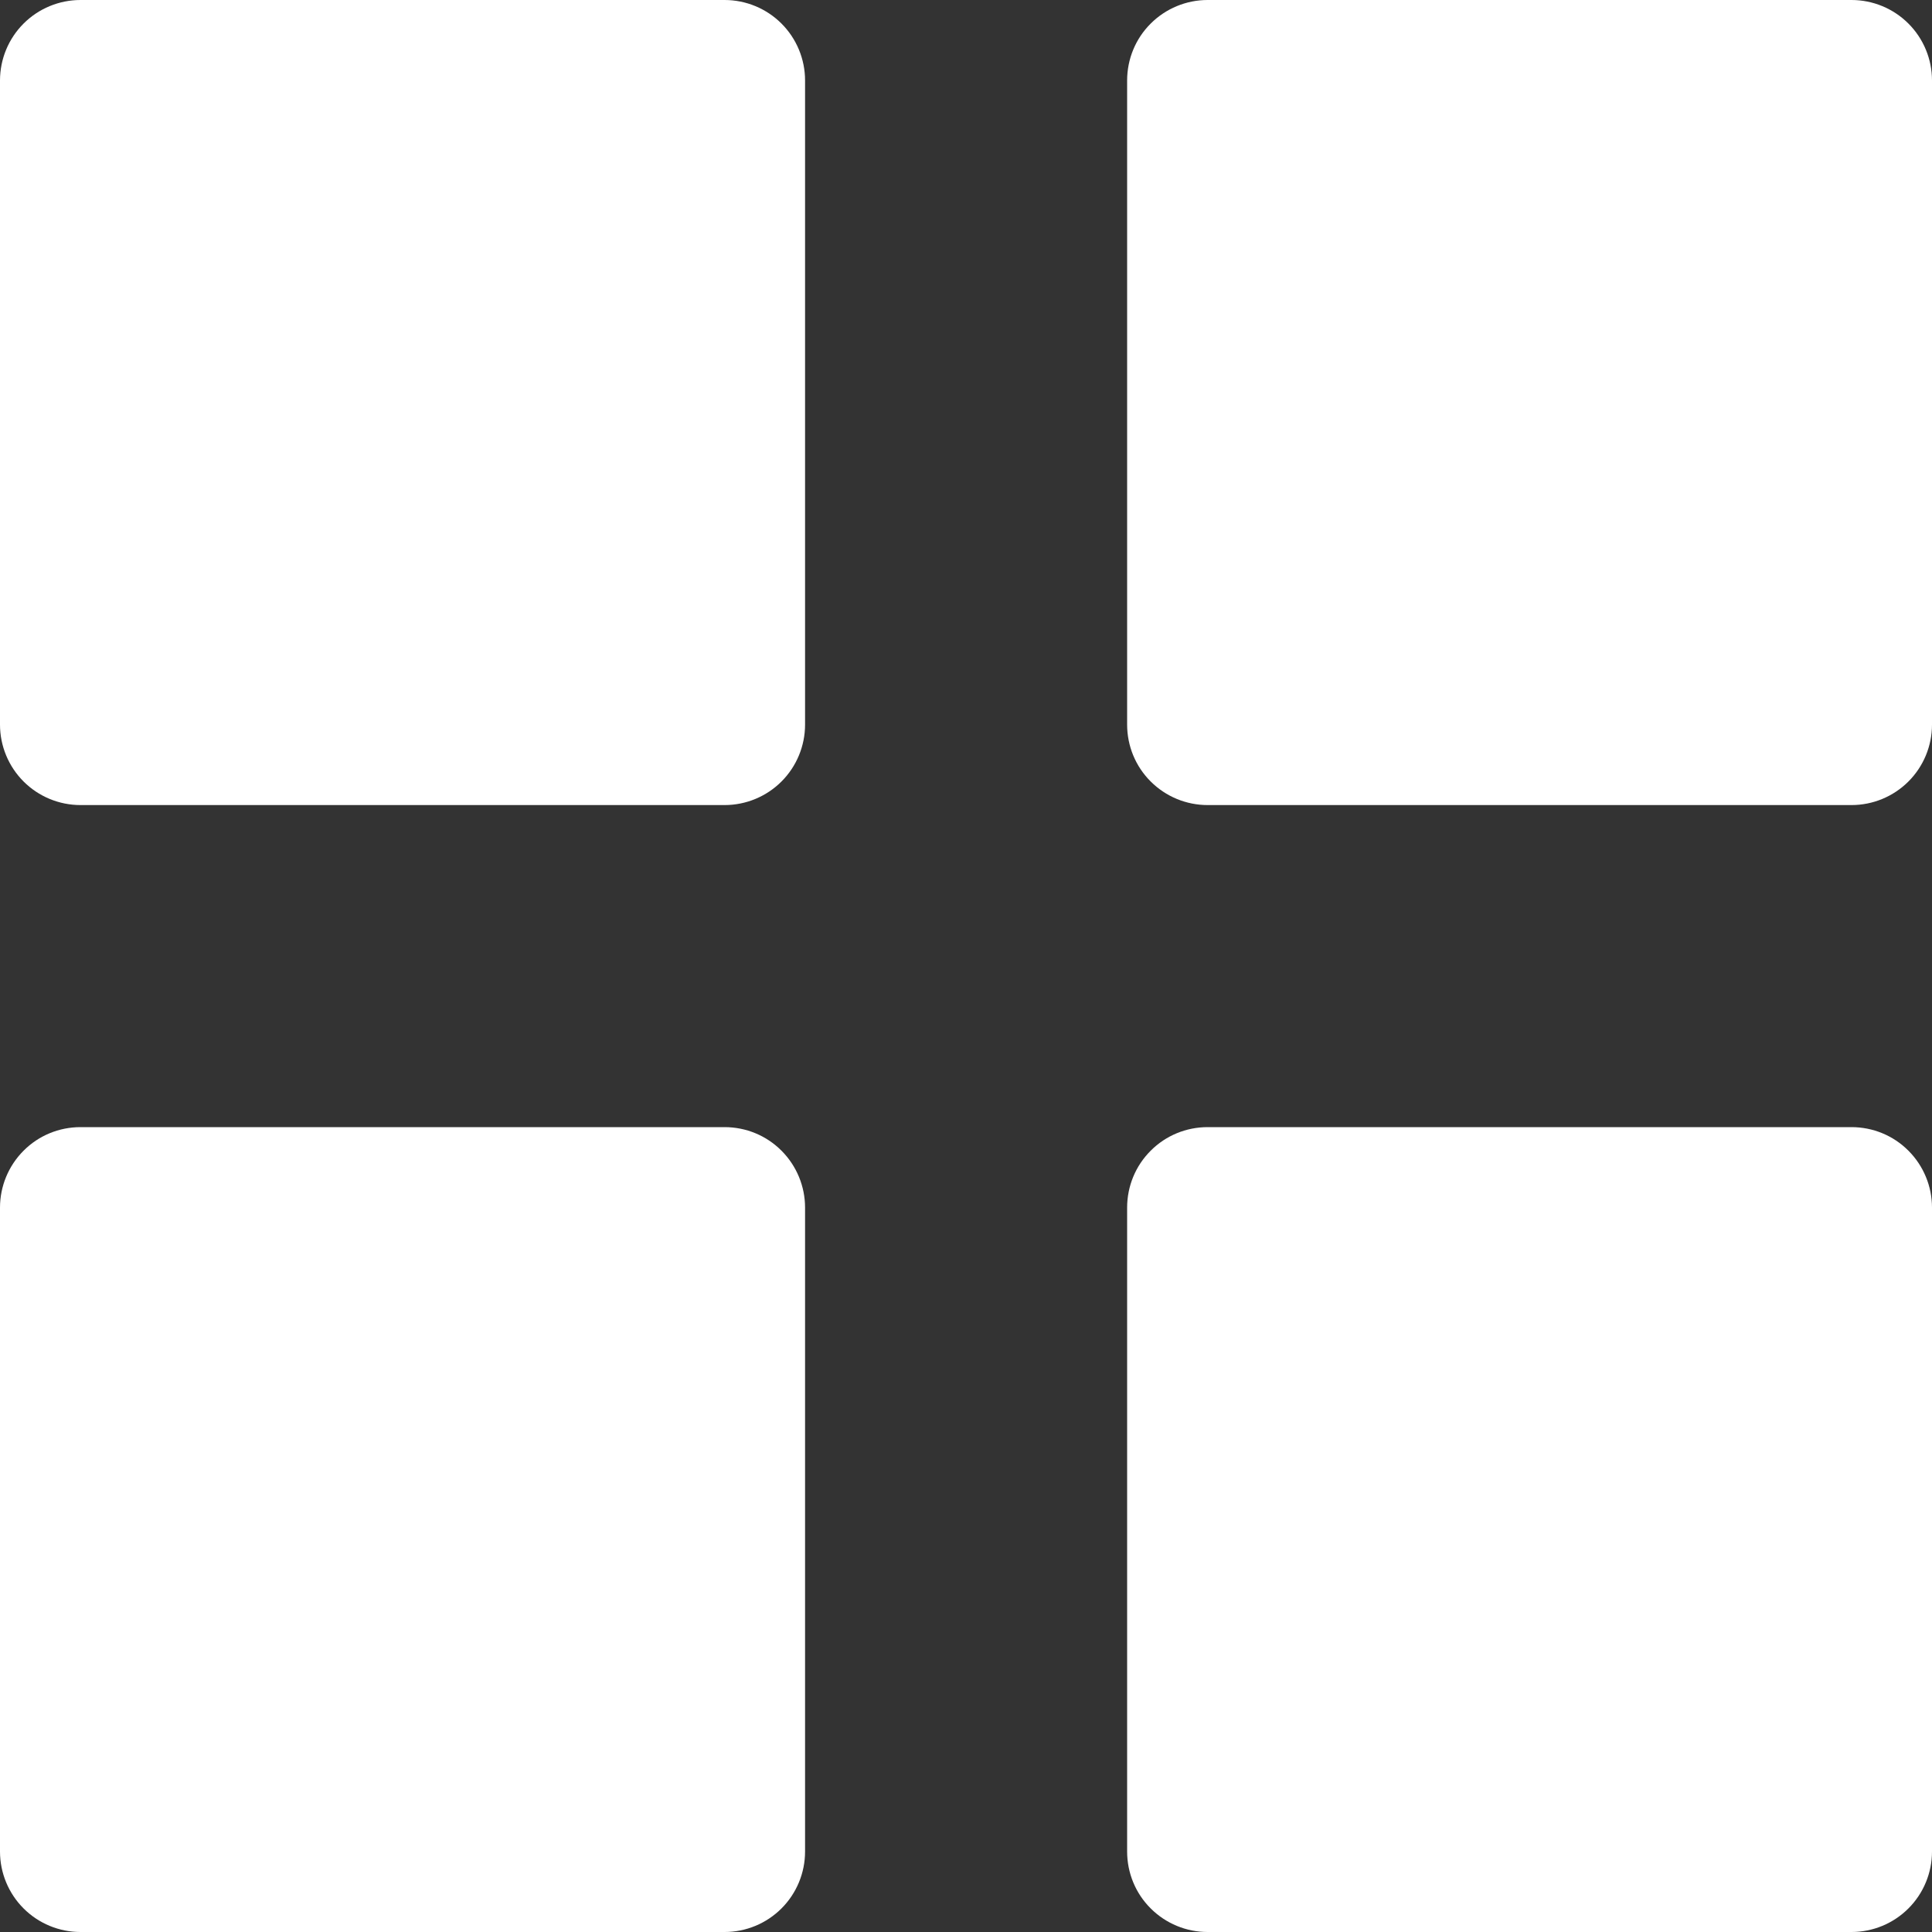 <svg width="20" height="20" viewBox="0 0 20 20" fill="none" xmlns="http://www.w3.org/2000/svg">
<rect x="0" y="0" width="20" height="20" fill="#333333" stroke="none"/>
<path id="Vector" d="M0.833 11.668C0.612 11.668 0.4 11.755 0.244 11.912C0.088 12.068 0 12.28 0 12.501V19.167C0 19.388 0.088 19.6 0.244 19.756C0.4 19.912 0.612 20 0.833 20H7.501C7.722 20 7.934 19.912 8.09 19.756C8.246 19.6 8.334 19.388 8.334 19.167V12.501C8.334 12.28 8.246 12.068 8.09 11.912C7.934 11.755 7.722 11.668 7.501 11.668H0.833ZM12.501 11.668C12.28 11.668 12.068 11.755 11.912 11.912C11.755 12.068 11.668 12.28 11.668 12.501V19.167C11.668 19.388 11.755 19.6 11.912 19.756C12.068 19.912 12.28 20 12.501 20H19.167C19.388 20 19.6 19.912 19.756 19.756C19.912 19.6 20 19.388 20 19.167V12.501C20 12.28 19.912 12.068 19.756 11.912C19.6 11.755 19.388 11.668 19.167 11.668H12.501ZM0.833 0C0.612 0 0.4 0.088 0.244 0.244C0.088 0.4 0 0.612 0 0.833V7.501C0 7.722 0.088 7.934 0.244 8.09C0.4 8.246 0.612 8.334 0.833 8.334H7.501C7.722 8.334 7.934 8.246 8.09 8.09C8.246 7.934 8.334 7.722 8.334 7.501V0.833C8.334 0.612 8.246 0.4 8.09 0.244C7.934 0.088 7.722 0 7.501 0H0.833ZM12.501 0C12.28 0 12.068 0.088 11.912 0.244C11.755 0.4 11.668 0.612 11.668 0.833V7.501C11.668 7.722 11.755 7.934 11.912 8.09C12.068 8.246 12.28 8.334 12.501 8.334H19.167C19.388 8.334 19.6 8.246 19.756 8.09C19.912 7.934 20 7.722 20 7.501V0.833C20 0.612 19.912 0.4 19.756 0.244C19.6 0.088 19.388 0 19.167 0H12.501Z" fill="white"/>
</svg>
